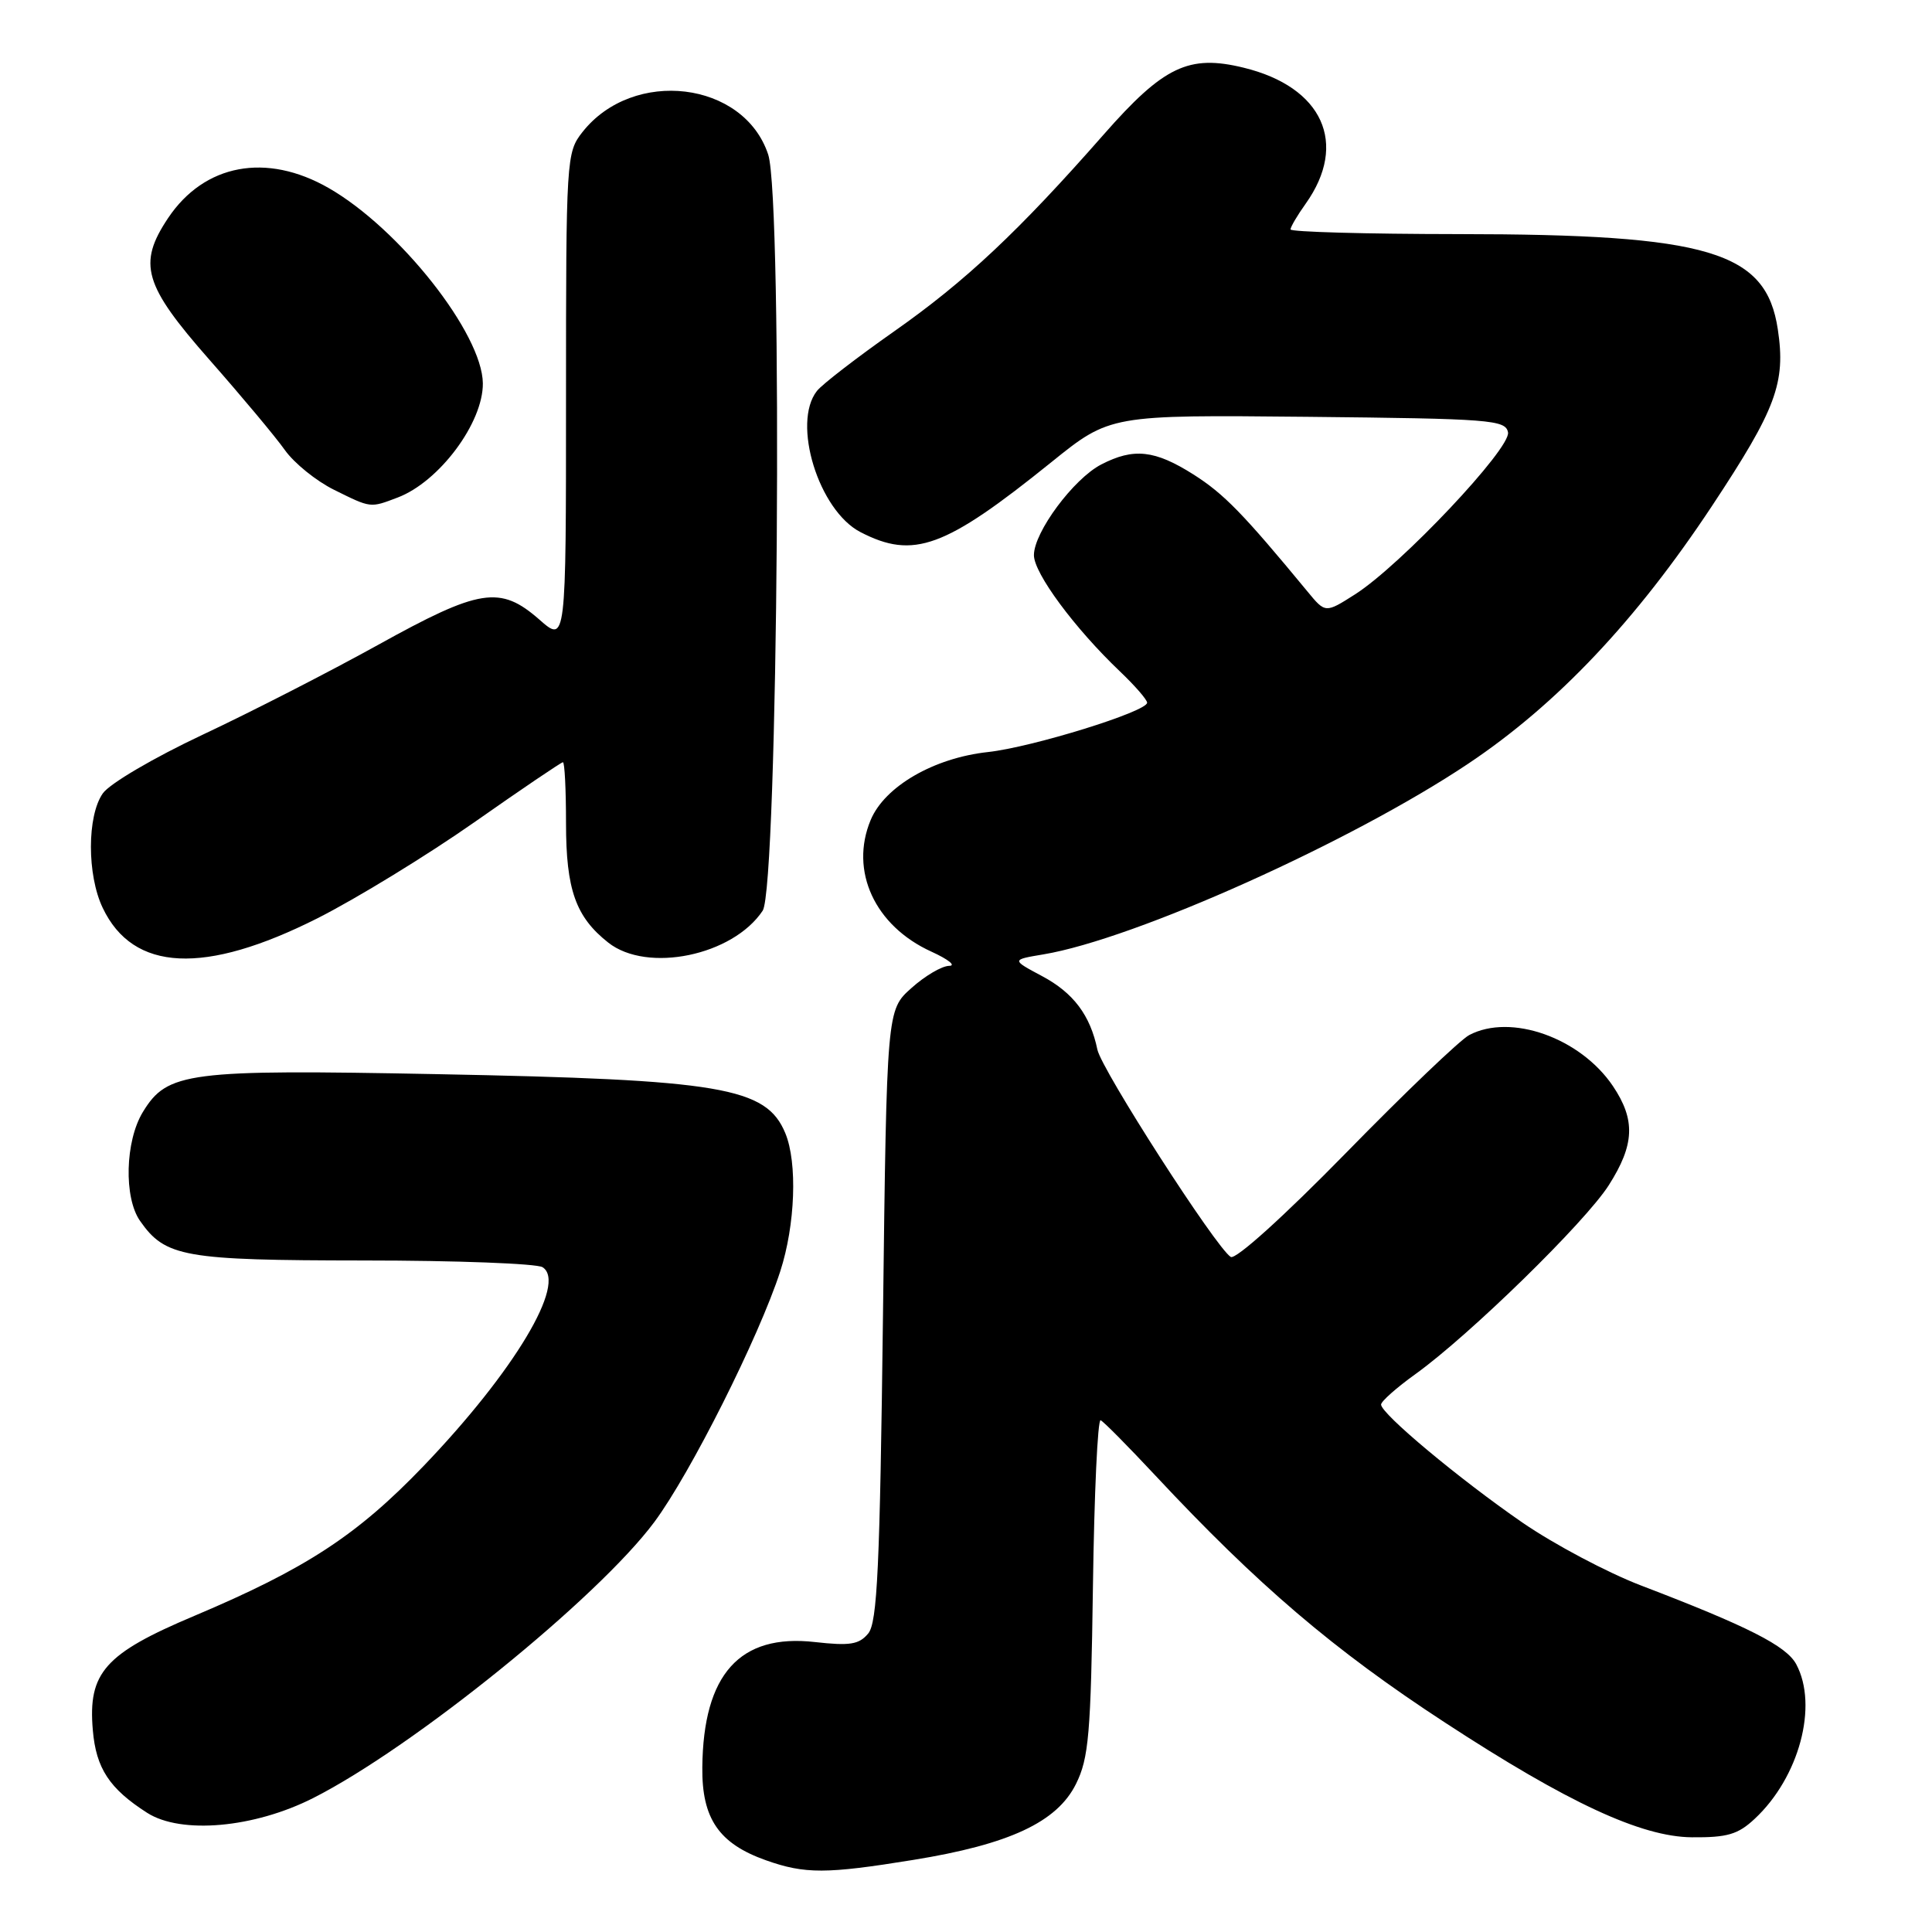 <?xml version="1.0" encoding="UTF-8" standalone="no"?>
<!DOCTYPE svg PUBLIC "-//W3C//DTD SVG 1.1//EN" "http://www.w3.org/Graphics/SVG/1.1/DTD/svg11.dtd" >
<svg xmlns="http://www.w3.org/2000/svg" xmlns:xlink="http://www.w3.org/1999/xlink" version="1.1" viewBox="0 0 256 256">
 <g >
 <path fill="currentColor"
d=" M 121.00 246.45 C 133.75 244.39 140.06 241.44 142.57 236.39 C 144.27 232.97 144.54 229.81 144.82 210.19 C 144.99 197.92 145.45 188.02 145.84 188.19 C 146.23 188.36 149.48 191.65 153.08 195.50 C 166.64 210.02 176.71 218.62 191.50 228.27 C 207.73 238.87 217.47 243.39 224.17 243.45 C 228.87 243.49 230.29 243.08 232.51 241.00 C 238.40 235.51 240.95 226.01 238.01 220.52 C 236.71 218.09 231.61 215.50 217.43 210.08 C 212.99 208.38 205.92 204.63 201.73 201.75 C 193.38 195.99 183.00 187.33 183.00 186.11 C 183.00 185.69 185.05 183.87 187.56 182.07 C 194.71 176.93 210.04 161.96 213.17 157.05 C 216.60 151.67 216.73 148.39 213.72 143.91 C 209.41 137.52 200.20 134.24 194.68 137.15 C 193.48 137.78 186.13 144.81 178.35 152.77 C 170.10 161.20 163.73 166.95 163.08 166.55 C 161.14 165.35 145.97 141.76 145.41 139.08 C 144.46 134.51 142.23 131.55 138.08 129.34 C 134.01 127.17 134.01 127.17 138.26 126.46 C 150.36 124.44 179.07 111.55 194.55 101.19 C 206.31 93.33 216.79 82.24 226.85 67.04 C 235.35 54.19 236.64 50.74 235.57 43.64 C 234.02 33.30 226.46 31.04 193.25 31.02 C 181.01 31.01 171.00 30.73 171.00 30.40 C 171.00 30.08 171.90 28.54 173.01 26.99 C 178.68 19.02 175.26 11.52 164.79 8.97 C 157.52 7.19 154.19 8.78 146.24 17.83 C 134.96 30.67 127.92 37.28 118.50 43.89 C 113.55 47.37 108.94 50.92 108.25 51.80 C 104.90 56.05 108.47 67.64 114.02 70.51 C 121.05 74.14 125.19 72.63 139.30 61.25 C 147.09 54.97 147.09 54.97 173.28 55.23 C 197.53 55.48 199.50 55.63 199.82 57.29 C 200.22 59.40 185.61 74.89 179.56 78.75 C 175.62 81.26 175.62 81.26 173.25 78.38 C 164.70 68.02 162.18 65.44 158.14 62.87 C 153.02 59.63 150.22 59.32 145.93 61.54 C 142.26 63.43 137.00 70.52 137.00 73.56 C 137.00 75.96 142.39 83.24 148.38 88.95 C 150.37 90.84 152.00 92.72 152.00 93.11 C 152.00 94.29 136.77 99.01 130.91 99.65 C 123.74 100.43 117.23 104.20 115.37 108.65 C 112.55 115.40 115.91 122.69 123.42 126.10 C 125.66 127.12 126.72 127.97 125.77 127.98 C 124.81 127.99 122.56 129.31 120.77 130.92 C 117.50 133.83 117.50 133.83 117.00 174.26 C 116.59 207.71 116.25 215.00 115.04 216.45 C 113.83 217.91 112.61 218.10 107.98 217.58 C 98.02 216.45 93.18 221.84 93.06 234.19 C 92.99 240.98 95.26 244.29 101.50 246.50 C 106.67 248.33 109.48 248.32 121.00 246.45 Z  M 41.50 238.25 C 54.77 231.53 79.21 211.75 86.70 201.68 C 91.48 195.25 100.55 177.20 103.39 168.45 C 105.38 162.32 105.68 154.07 104.06 150.16 C 101.54 144.06 95.61 143.06 57.89 142.33 C 24.83 141.69 22.17 142.03 18.93 147.35 C 16.58 151.20 16.39 158.69 18.56 161.78 C 21.91 166.57 24.36 167.00 48.20 167.02 C 60.47 167.02 71.12 167.43 71.89 167.91 C 75.17 169.99 68.13 181.74 56.11 194.27 C 47.30 203.45 40.52 207.87 25.75 214.11 C 13.88 219.11 11.64 221.64 12.30 229.26 C 12.73 234.32 14.50 237.01 19.50 240.21 C 24.00 243.08 33.66 242.22 41.50 238.25 Z  M 42.08 121.67 C 47.26 119.05 56.60 113.33 62.84 108.96 C 69.08 104.58 74.37 101.00 74.59 101.00 C 74.82 101.00 75.00 104.62 75.00 109.05 C 75.00 117.89 76.28 121.50 80.61 124.91 C 85.78 128.97 97.11 126.62 101.06 120.67 C 103.09 117.61 103.76 26.45 101.79 20.48 C 98.58 10.74 83.89 8.97 77.17 17.51 C 75.05 20.21 75.00 20.95 75.00 52.74 C 75.00 85.21 75.00 85.21 71.47 82.10 C 66.27 77.55 63.59 77.97 50.08 85.46 C 43.67 89.01 33.21 94.37 26.84 97.36 C 20.38 100.40 14.53 103.83 13.62 105.13 C 11.53 108.12 11.52 115.93 13.61 120.30 C 17.64 128.77 27.11 129.22 42.08 121.67 Z  M 52.68 65.93 C 58.19 63.85 64.03 56.02 63.98 50.79 C 63.91 44.21 52.94 30.30 43.56 24.92 C 35.30 20.18 27.07 21.72 22.27 28.90 C 18.22 34.97 19.04 37.77 27.76 47.68 C 32.03 52.53 36.53 57.91 37.75 59.64 C 38.98 61.37 41.90 63.73 44.24 64.89 C 49.19 67.34 49.02 67.32 52.68 65.93 Z "/>
</g>
</svg>